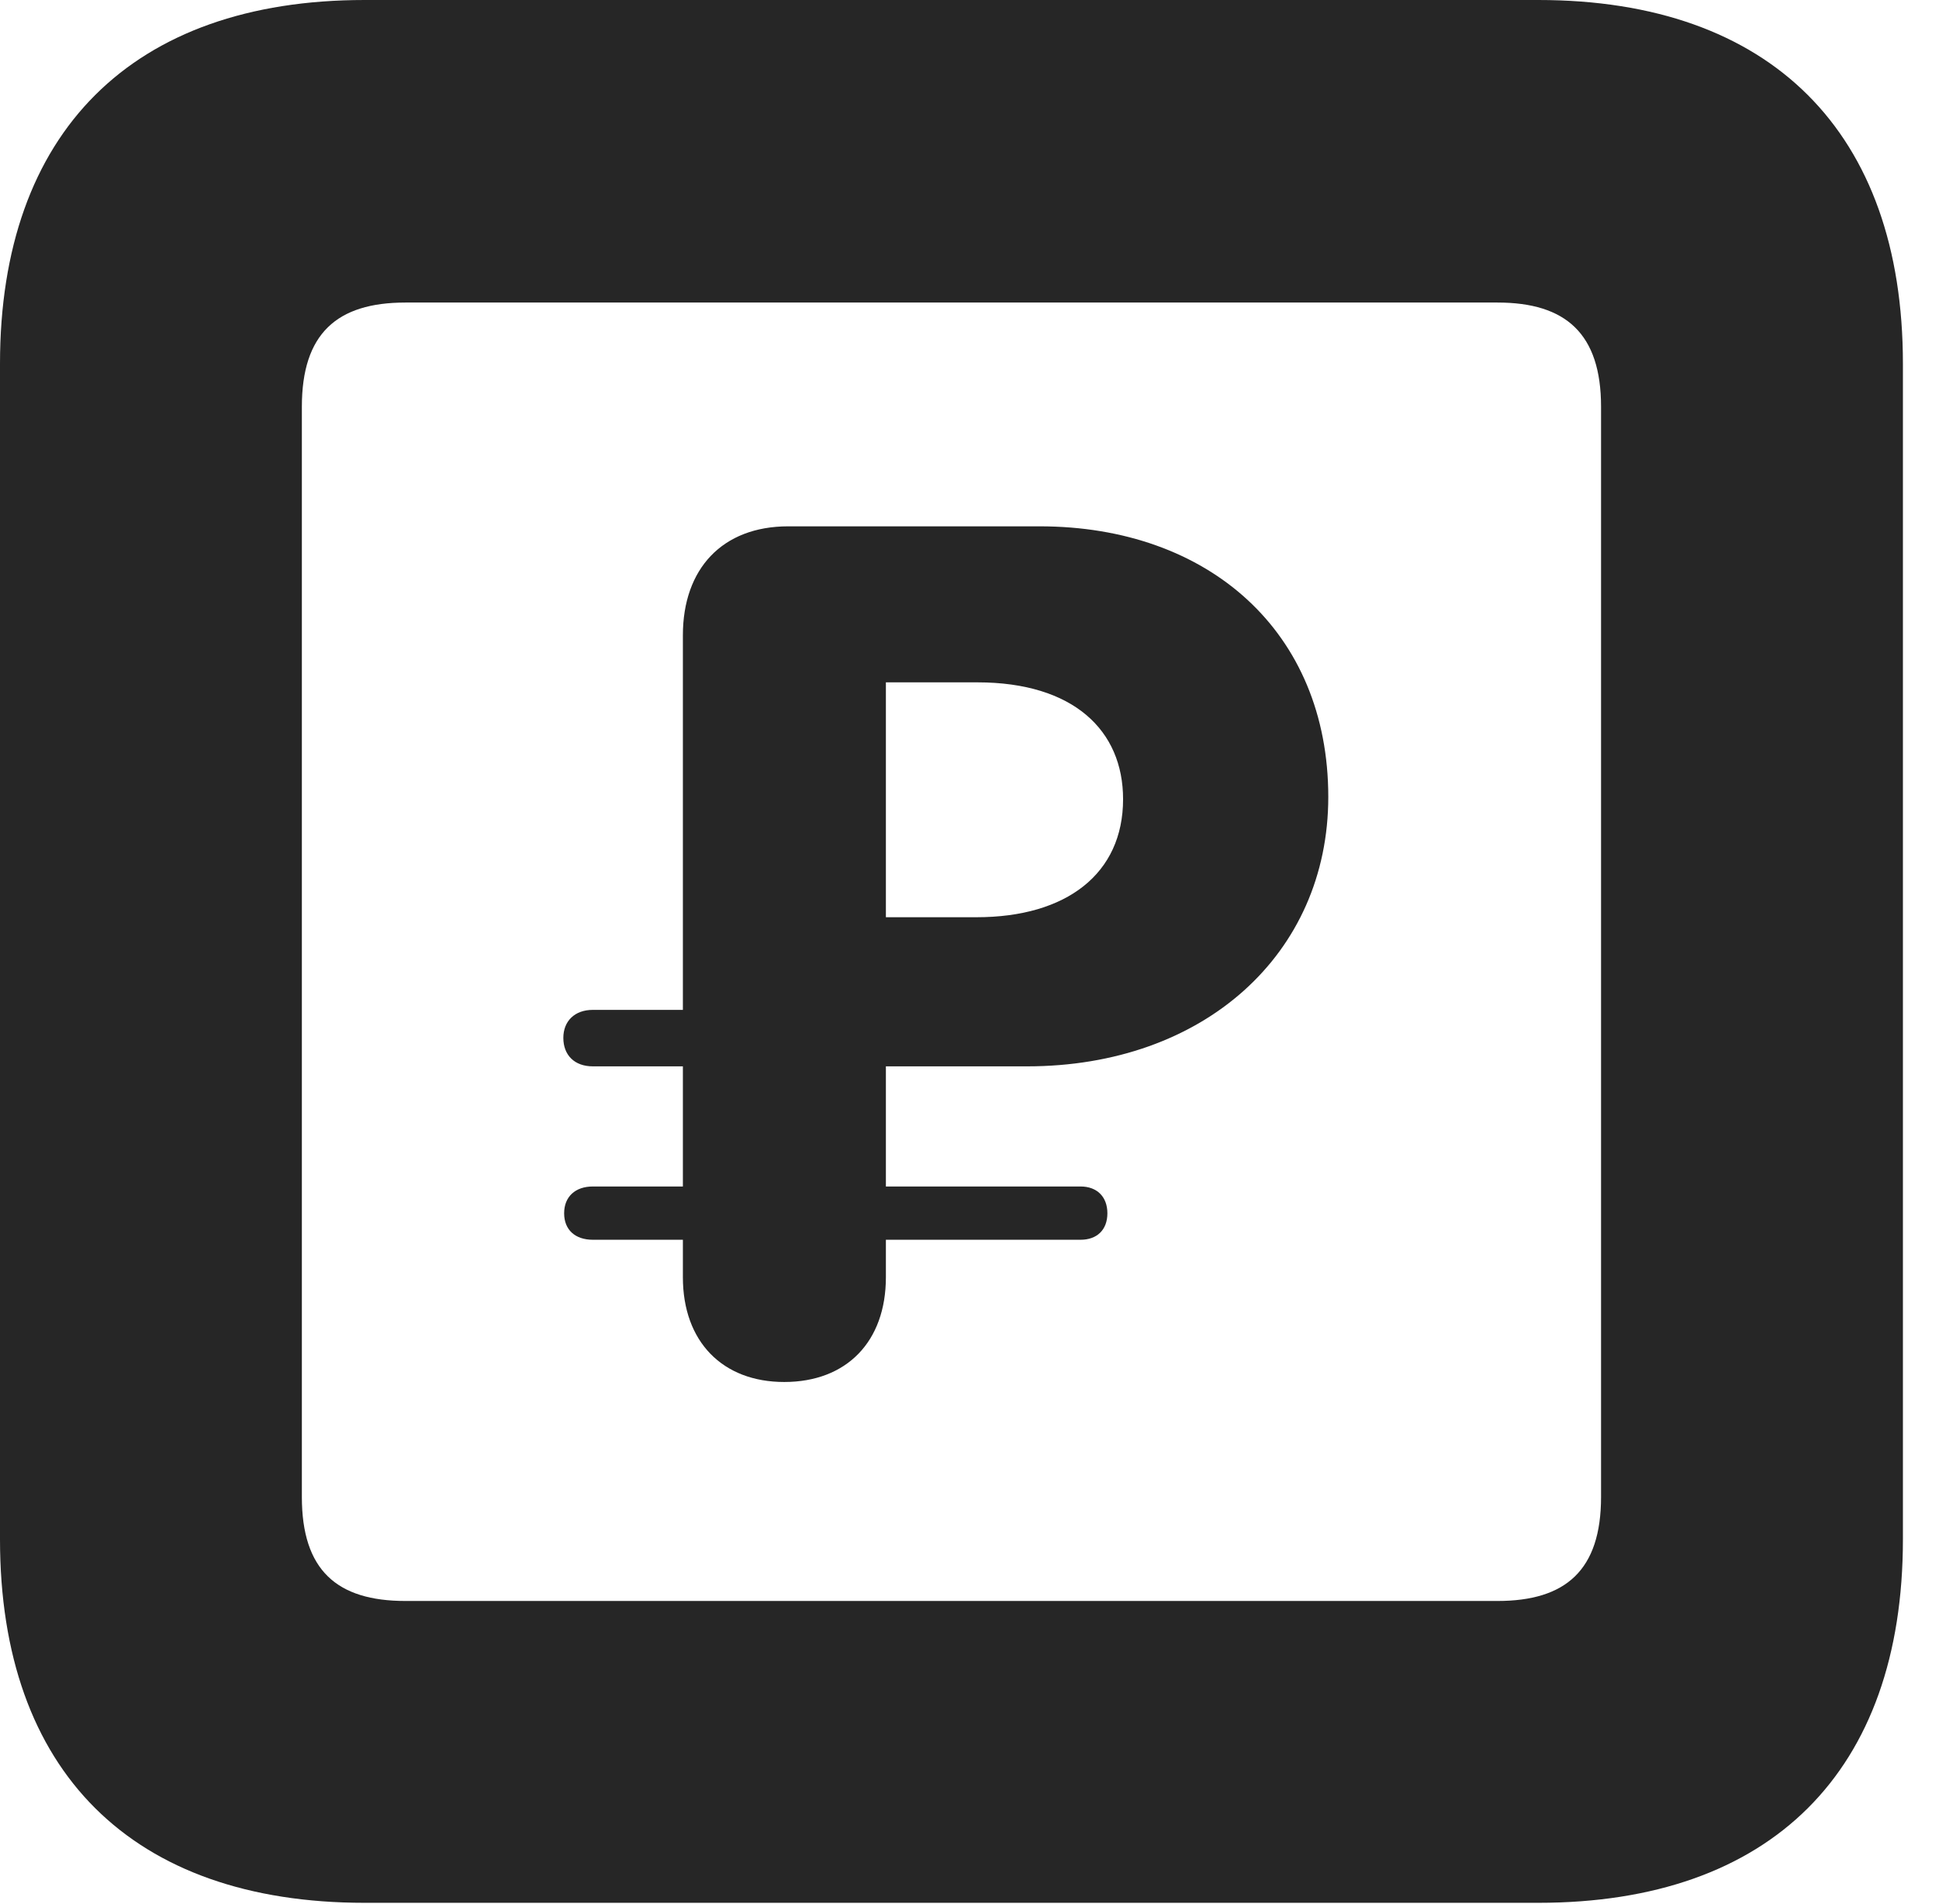 <?xml version="1.0" encoding="UTF-8"?>
<!--Generator: Apple Native CoreSVG 326-->
<!DOCTYPE svg PUBLIC "-//W3C//DTD SVG 1.1//EN" "http://www.w3.org/Graphics/SVG/1.1/DTD/svg11.dtd">
<svg version="1.1" xmlns="http://www.w3.org/2000/svg" xmlns:xlink="http://www.w3.org/1999/xlink"
       viewBox="0 0 19.399 19.053">
       <g>
              <rect height="19.053" opacity="0" width="19.399" x="0" y="0" />
              <path d="M3.648 19.038L15.39 19.038C17.716 19.038 19.038 17.726 19.038 15.401L19.038 3.639C19.038 1.322 17.716 0 15.39 0L3.648 0C1.324 0 0 1.322 0 3.639L0 15.401C0 17.726 1.324 19.038 3.648 19.038ZM4.056 16.018C3.37 16.018 3.02 15.71 3.02 14.977L3.02 4.07C3.02 3.338 3.37 3.027 4.056 3.027L14.982 3.027C15.665 3.027 16.018 3.338 16.018 4.07L16.018 14.977C16.018 15.71 15.665 16.018 14.982 16.018Z"
                     fill="currentColor" fill-opacity="0.85" />
              <path d="M7.846 13.827C8.469 13.827 8.863 13.424 8.863 12.779L8.863 12.404L10.811 12.404C10.974 12.404 11.079 12.306 11.079 12.139C11.079 11.973 10.974 11.871 10.811 11.871L8.863 11.871L8.863 10.669L10.275 10.669C12.044 10.669 13.289 9.545 13.289 7.973C13.289 6.323 12.094 5.266 10.401 5.266L7.886 5.266C7.226 5.266 6.832 5.691 6.832 6.356L6.832 10.104L5.931 10.104C5.748 10.104 5.636 10.218 5.636 10.384C5.636 10.557 5.748 10.669 5.931 10.669L6.832 10.669L6.832 11.871L5.931 11.871C5.756 11.871 5.644 11.973 5.644 12.139C5.644 12.306 5.756 12.404 5.931 12.404L6.832 12.404L6.832 12.779C6.832 13.424 7.229 13.827 7.846 13.827ZM8.863 9.177L8.863 6.827L9.778 6.827C10.739 6.827 11.236 7.307 11.236 7.996C11.236 8.741 10.671 9.177 9.77 9.177Z"
                     fill="currentColor" fill-opacity="0.85" />
       </g>
</svg>